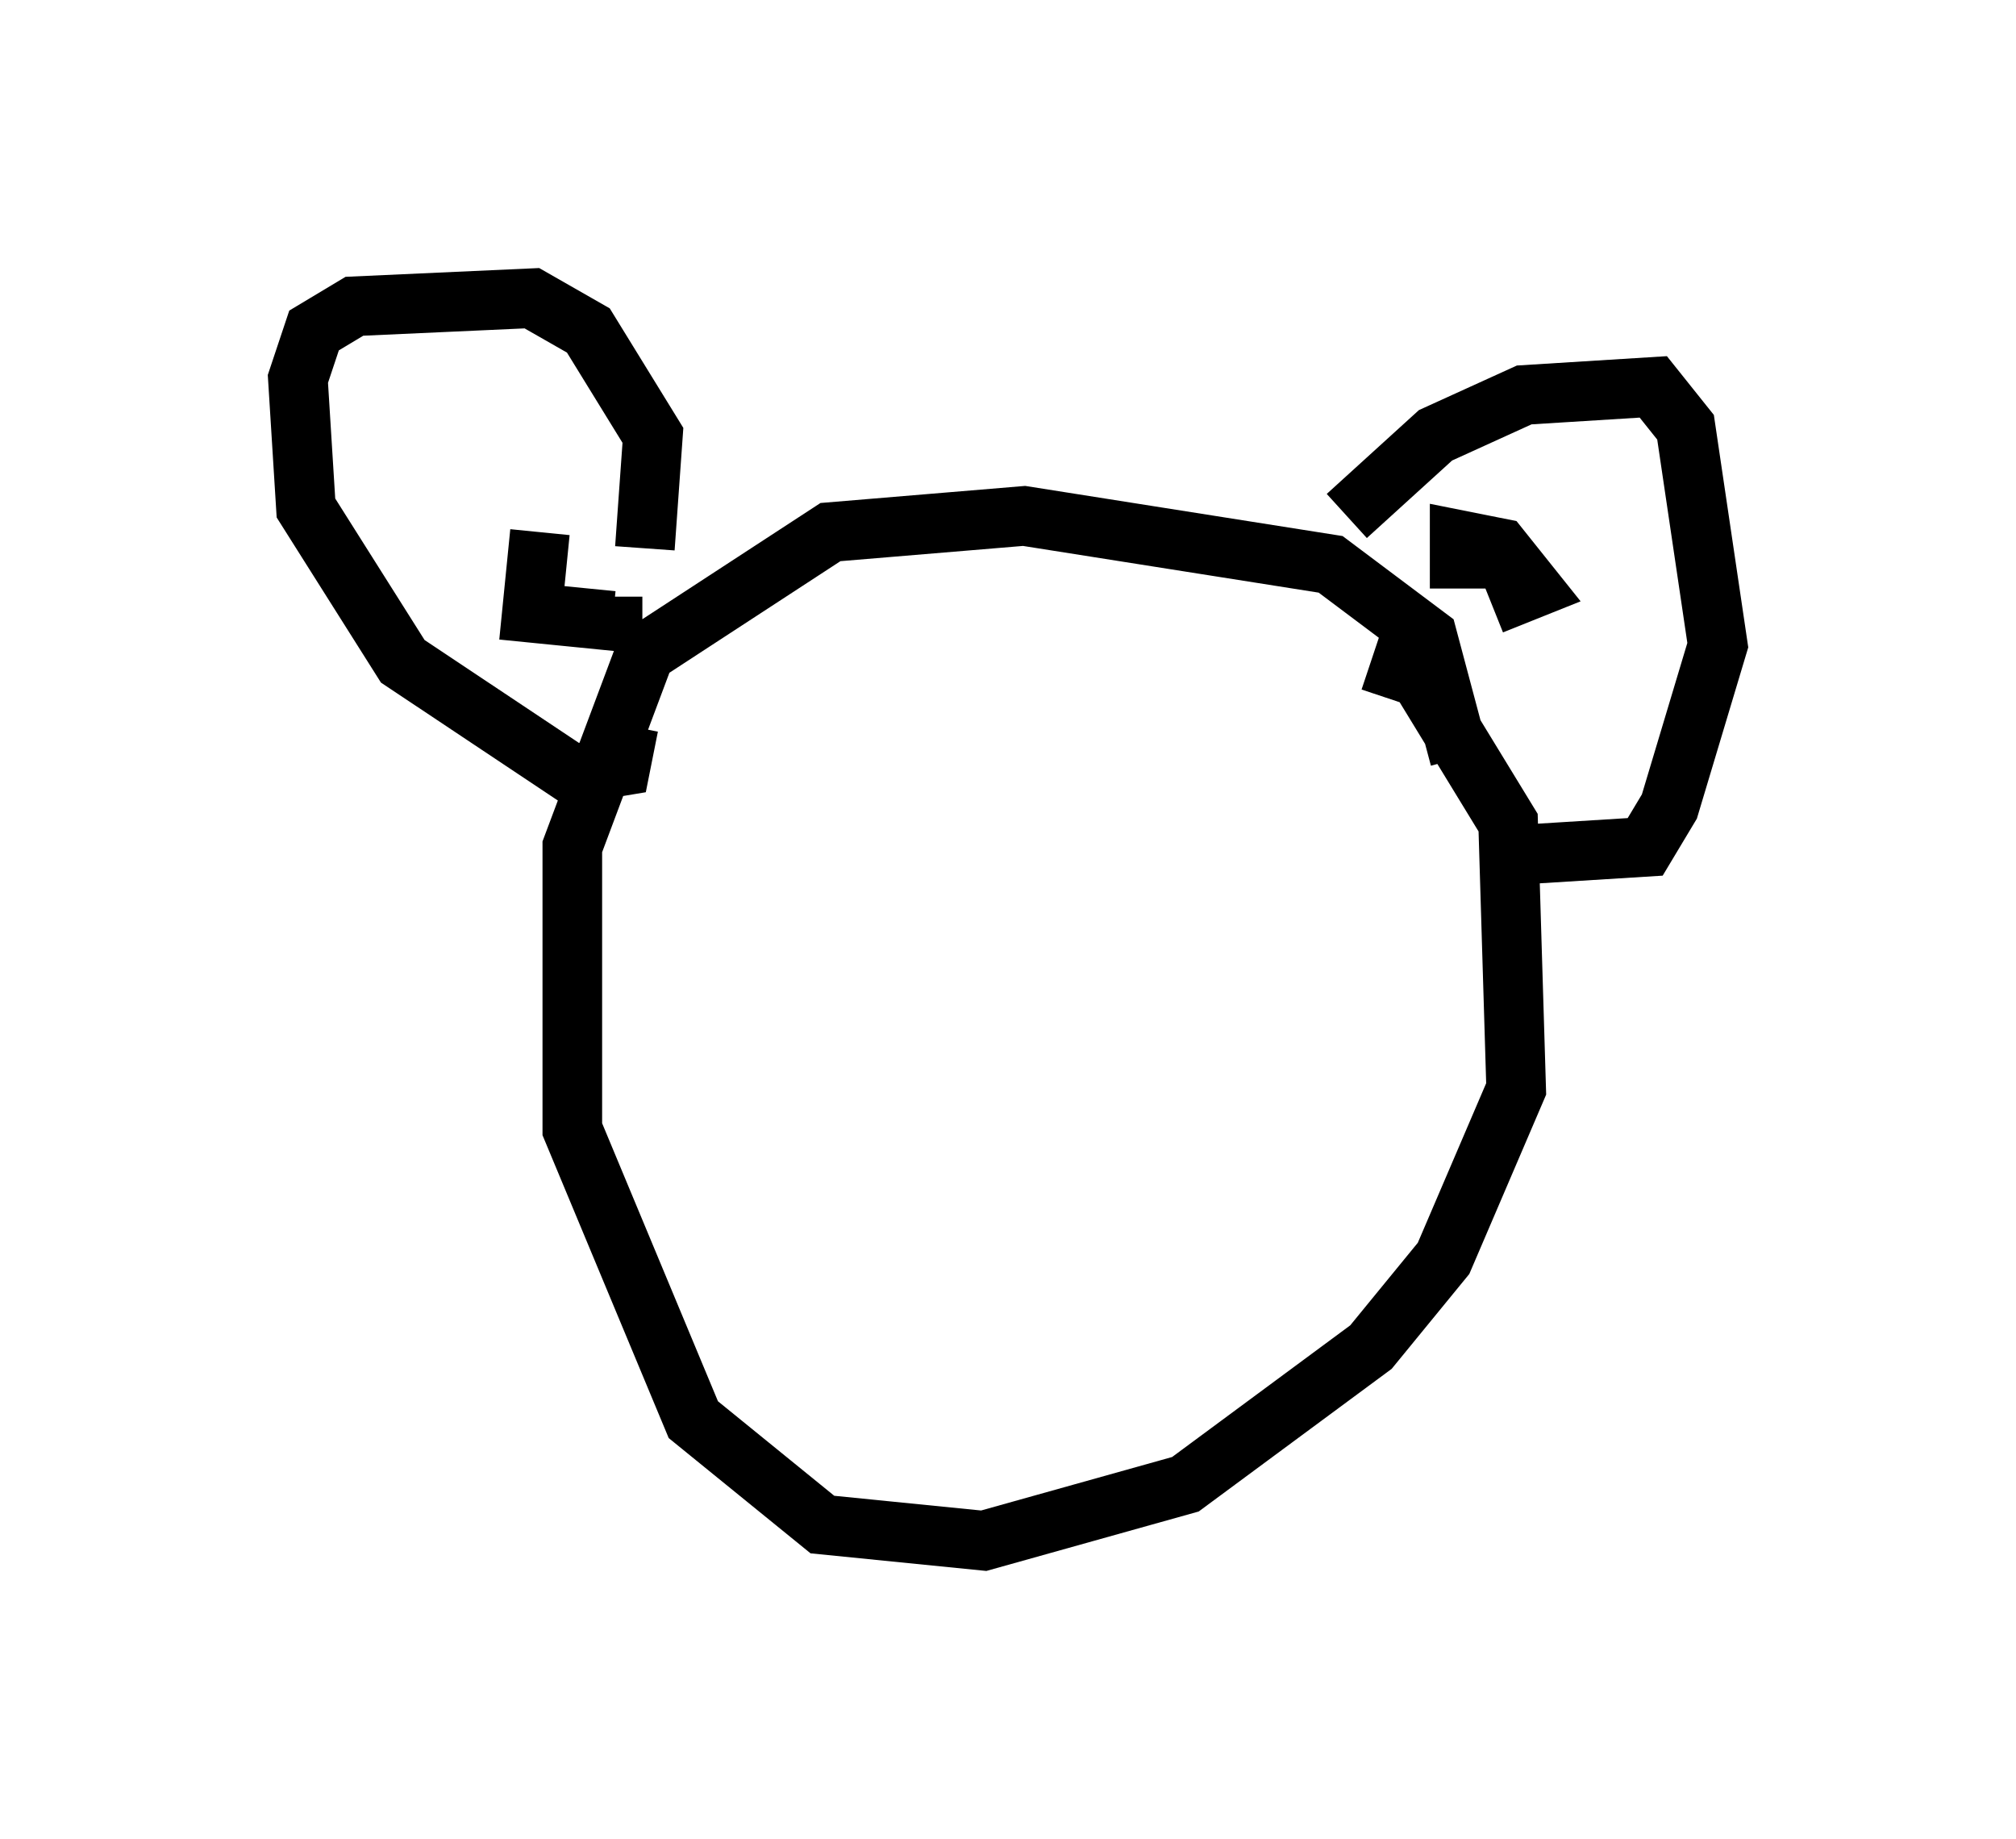 <?xml version="1.0" encoding="utf-8" ?>
<svg baseProfile="full" height="30.839" version="1.1" width="33.816" xmlns="http://www.w3.org/2000/svg" xmlns:ev="http://www.w3.org/2001/xml-events" xmlns:xlink="http://www.w3.org/1999/xlink"><defs /><rect fill="white" height="30.839" width="33.816" x="0" y="0" /><path d="M21.509, 11.495 m1.488, -0.406 l0.812, 0.271 1.488, 2.436 l0.135, 4.465 -1.218, 2.842 l-1.218, 1.488 -3.112, 2.3 l-3.383, 0.947 -2.706, -0.271 l-2.165, -1.759 -2.03, -4.871 l0.0, -4.736 1.218, -3.248 l3.112, -2.03 3.248, -0.271 l5.142, 0.812 1.624, 1.218 l0.541, 2.03 m-1.894, -4.059 l1.488, -1.353 1.488, -0.677 l2.165, -0.135 0.541, 0.677 l0.541, 3.654 -0.812, 2.706 l-0.406, 0.677 -2.165, 0.135 m-14.614, -5.142 l0.135, -1.894 -1.083, -1.759 l-0.947, -0.541 -2.977, 0.135 l-0.677, 0.406 -0.271, 0.812 l0.135, 2.165 1.624, 2.571 l2.842, 1.894 0.812, -0.135 l0.135, -0.677 m-1.488, -3.248 l-0.135, 1.353 1.353, 0.135 l0.0, -0.406 m14.75, 0.135 l0.677, -0.271 -0.541, -0.677 l-0.677, -0.135 0.0, 0.812 " fill="none" stroke="black" stroke-width="1" /></svg>